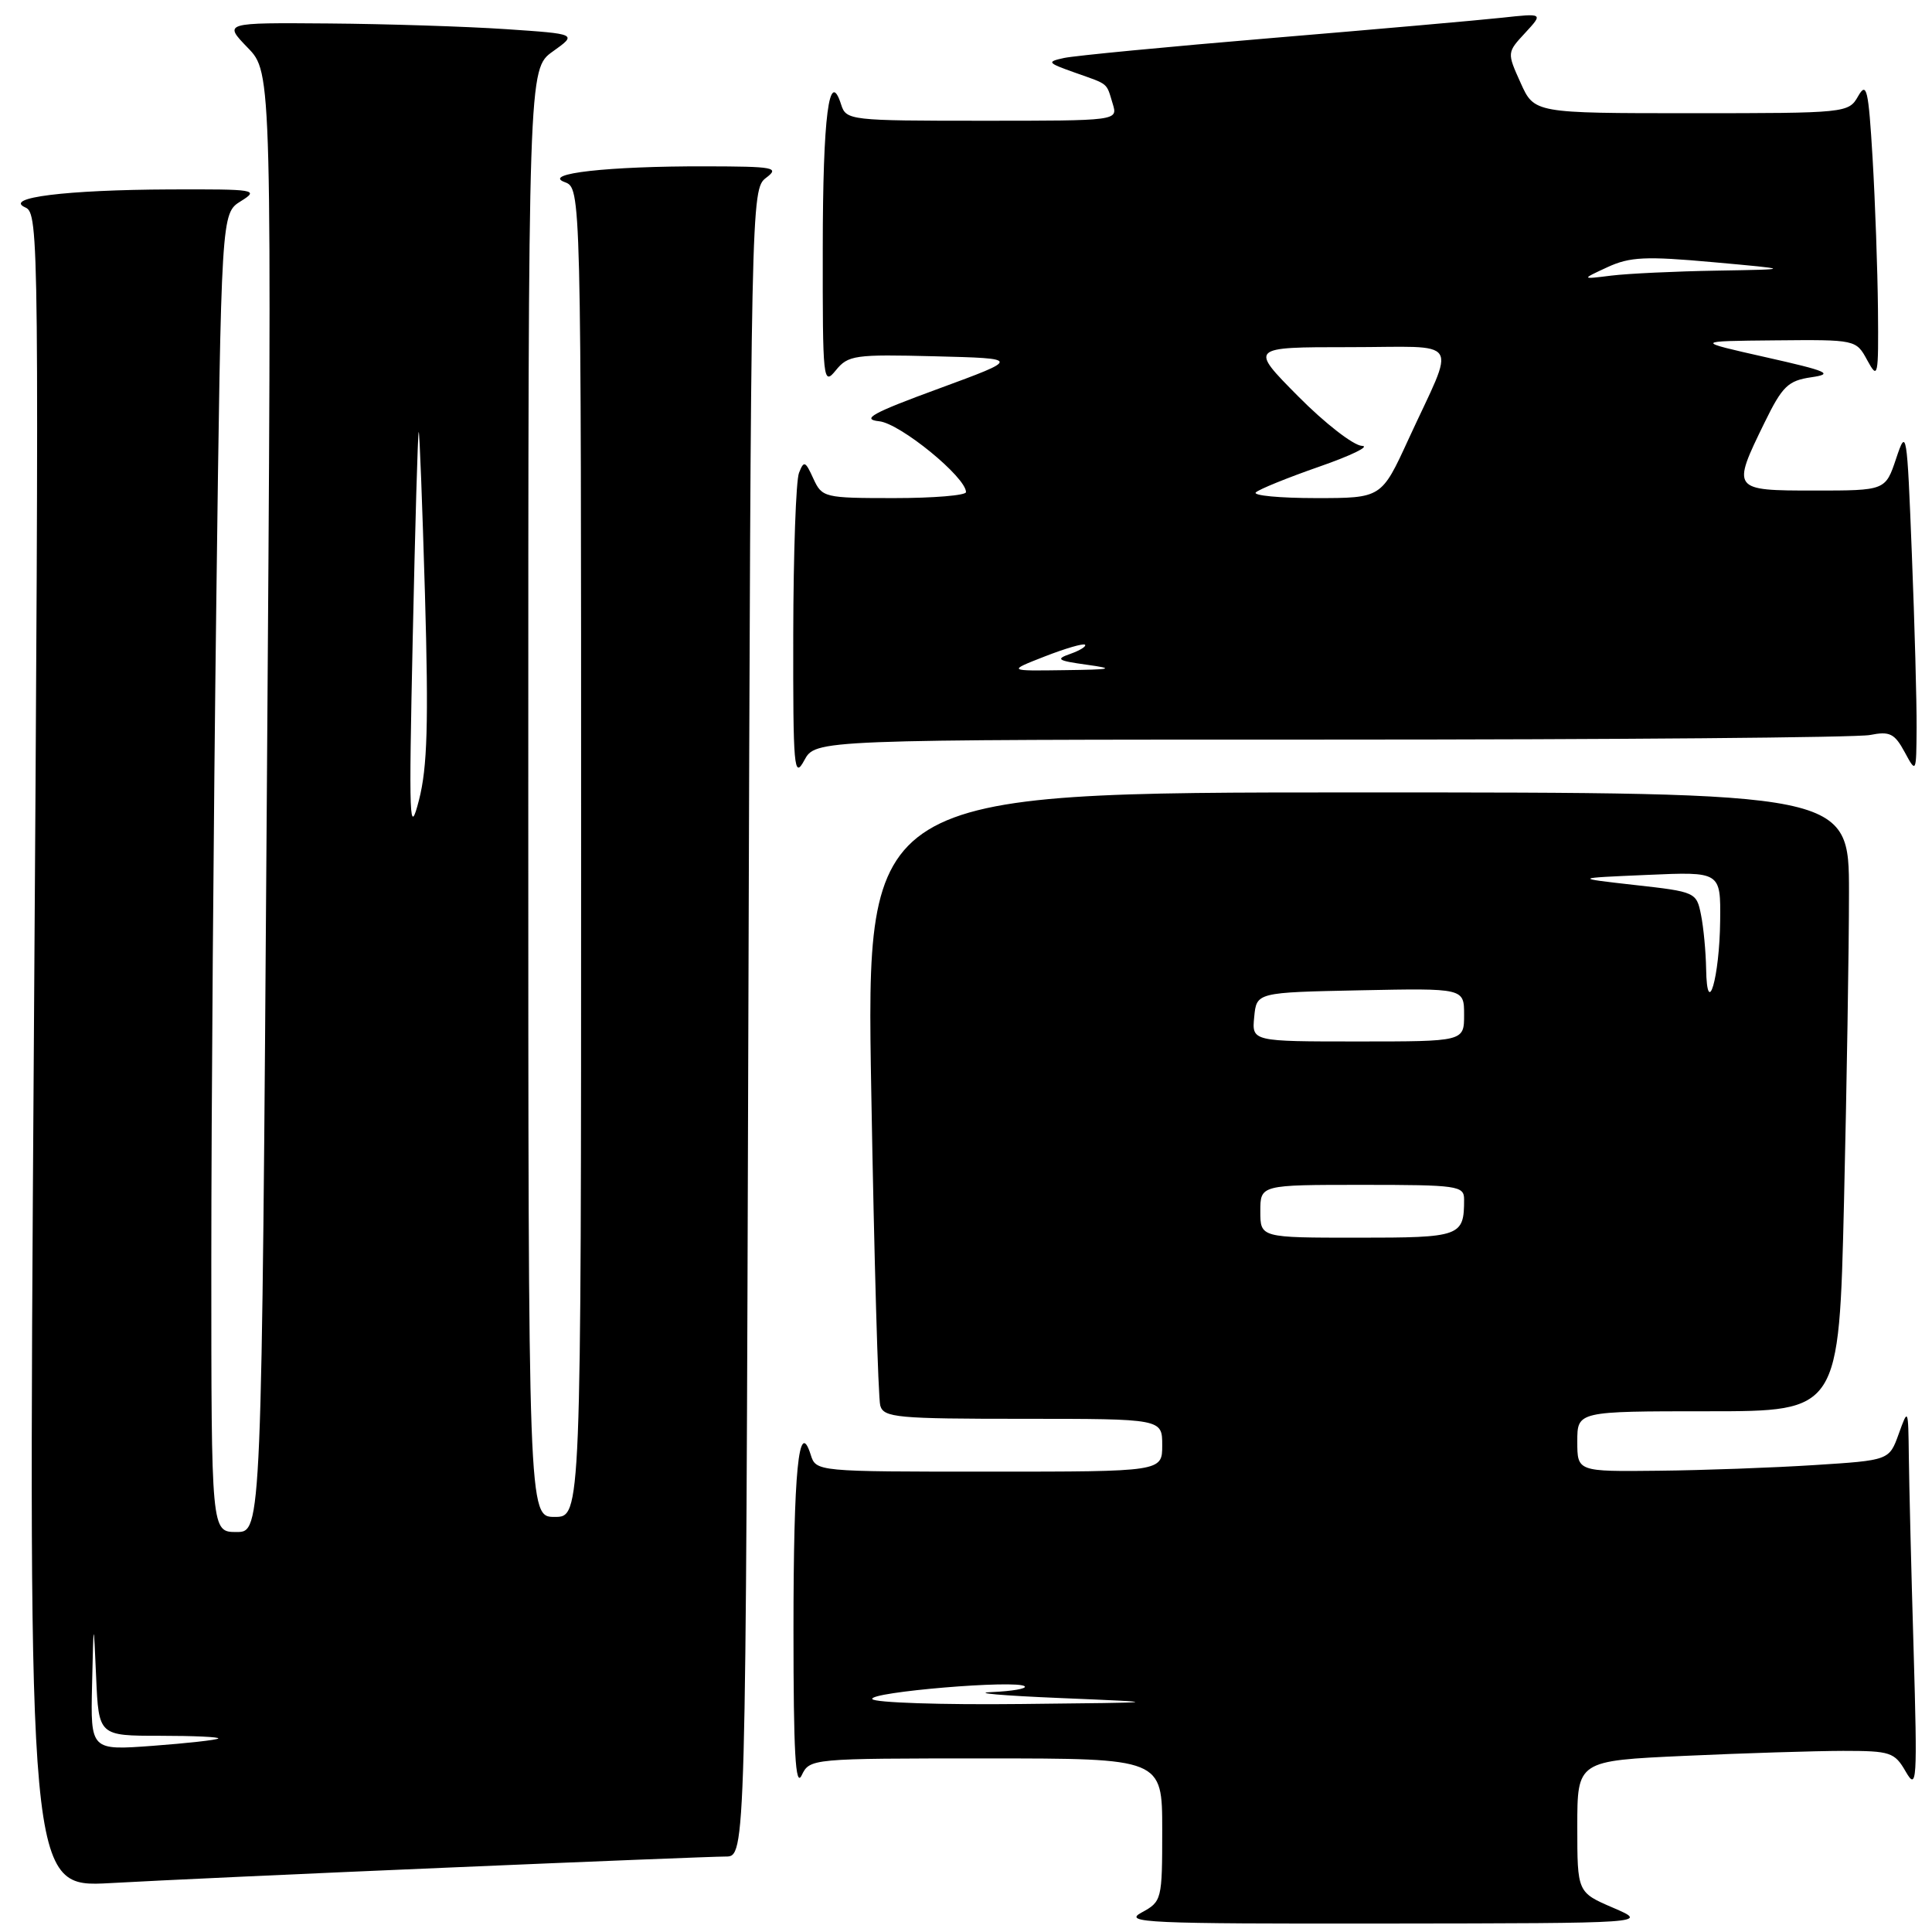 <?xml version="1.0" encoding="UTF-8" standalone="no"?>
<!DOCTYPE svg PUBLIC "-//W3C//DTD SVG 1.1//EN" "http://www.w3.org/Graphics/SVG/1.1/DTD/svg11.dtd" >
<svg xmlns="http://www.w3.org/2000/svg" xmlns:xlink="http://www.w3.org/1999/xlink" version="1.1" viewBox="0 0 256 256">
 <g >
 <path fill="currentColor"
d=" M 213.75 252.79 C 209.00 250.75 209.00 250.75 209.00 242.03 C 209.00 233.31 209.00 233.31 223.25 232.66 C 231.09 232.30 240.52 232.01 244.22 232.00 C 250.50 232.00 251.04 232.18 252.52 234.75 C 254.00 237.31 254.07 236.18 253.56 218.50 C 253.25 208.05 252.97 196.57 252.93 193.00 C 252.85 186.56 252.84 186.53 251.59 190.00 C 250.33 193.50 250.33 193.50 240.41 194.13 C 234.96 194.48 225.66 194.82 219.75 194.88 C 209.00 195.00 209.00 195.00 209.00 191.00 C 209.00 187.00 209.00 187.00 226.34 187.00 C 243.68 187.00 243.68 187.00 244.34 159.25 C 244.70 143.99 245.00 125.54 245.00 118.25 C 245.00 105.00 245.00 105.00 179.88 105.00 C 114.75 105.00 114.75 105.00 115.45 144.75 C 115.83 166.61 116.36 185.29 116.64 186.25 C 117.09 187.84 118.87 188.00 135.57 188.00 C 154.00 188.00 154.00 188.00 154.00 191.50 C 154.00 195.00 154.00 195.00 131.07 195.00 C 108.16 195.00 108.13 195.00 107.42 192.75 C 105.84 187.77 105.14 194.86 105.14 216.00 C 105.14 232.17 105.40 236.94 106.22 235.25 C 107.30 233.01 107.43 233.00 130.65 233.00 C 154.00 233.00 154.00 233.00 154.00 242.47 C 154.00 251.77 153.95 251.96 151.25 253.43 C 148.77 254.77 151.93 254.92 183.50 254.88 C 218.50 254.84 218.50 254.84 213.75 252.79 Z  M 59.50 247.46 C 78.20 246.66 94.70 246.00 96.16 246.00 C 98.82 246.00 98.82 246.00 99.16 135.54 C 99.50 26.46 99.52 25.07 101.50 23.57 C 103.33 22.19 102.64 22.06 93.50 22.04 C 80.58 22.01 71.76 23.00 74.82 24.13 C 77.00 24.94 77.00 24.94 77.00 112.97 C 77.00 201.00 77.00 201.00 73.50 201.00 C 70.00 201.00 70.00 201.00 70.00 105.07 C 70.00 9.14 70.00 9.14 73.25 6.82 C 76.50 4.50 76.50 4.50 67.00 3.86 C 61.77 3.51 51.22 3.17 43.55 3.11 C 29.61 3.00 29.61 3.00 32.82 6.32 C 36.04 9.63 36.04 9.63 35.35 106.32 C 34.67 203.00 34.67 203.00 31.34 203.00 C 28.00 203.00 28.00 203.00 28.00 167.25 C 28.00 147.59 28.30 108.27 28.66 79.88 C 29.32 28.27 29.32 28.27 31.91 26.66 C 34.37 25.13 33.92 25.06 22.50 25.10 C 8.72 25.16 0.40 26.19 3.36 27.49 C 5.17 28.28 5.20 31.60 4.48 139.21 C 3.74 250.12 3.74 250.12 14.62 249.52 C 20.60 249.18 40.80 248.25 59.50 247.46 Z  M 176.41 98.00 C 214.00 98.00 246.12 97.73 247.79 97.39 C 250.40 96.87 251.04 97.19 252.37 99.64 C 253.91 102.49 253.92 102.48 253.96 96.41 C 253.98 93.06 253.70 82.71 253.33 73.41 C 252.69 57.07 252.62 56.64 251.25 60.75 C 249.83 65.00 249.83 65.00 240.42 65.00 C 229.48 65.00 229.44 64.94 233.81 56.00 C 236.17 51.17 236.93 50.44 240.00 49.99 C 243.03 49.55 242.23 49.19 234.00 47.34 C 224.50 45.20 224.50 45.20 235.22 45.10 C 245.93 45.00 245.94 45.00 247.43 47.75 C 248.84 50.34 248.92 49.96 248.84 41.00 C 248.79 35.77 248.47 26.78 248.13 21.00 C 247.58 11.77 247.34 10.77 246.21 12.75 C 244.95 14.97 244.65 15.00 224.12 15.00 C 203.30 15.00 203.30 15.00 201.49 10.98 C 199.68 6.97 199.68 6.96 202.09 4.36 C 204.50 1.75 204.50 1.75 199.00 2.35 C 195.97 2.68 182.25 3.89 168.50 5.04 C 154.75 6.19 142.38 7.38 141.00 7.68 C 138.66 8.19 138.76 8.32 142.42 9.62 C 146.99 11.24 146.57 10.89 147.44 13.75 C 148.13 16.00 148.13 16.00 130.13 16.00 C 112.64 16.00 112.12 15.94 111.46 13.87 C 109.87 8.86 109.03 15.37 109.02 32.86 C 109.00 50.50 109.07 51.14 110.75 49.07 C 112.38 47.06 113.26 46.94 123.87 47.21 C 135.24 47.50 135.24 47.50 124.37 51.50 C 115.56 54.73 114.07 55.56 116.50 55.82 C 119.30 56.12 128.00 63.23 128.00 65.21 C 128.00 65.64 123.72 66.00 118.48 66.00 C 109.20 66.00 108.93 65.93 107.77 63.41 C 106.71 61.08 106.52 61.00 105.87 62.66 C 105.47 63.67 105.13 73.28 105.11 84.00 C 105.08 101.84 105.21 103.27 106.57 100.75 C 108.06 98.00 108.06 98.00 176.41 98.00 Z  M 115.59 225.14 C 115.01 224.21 134.87 222.54 135.78 223.45 C 136.08 223.75 134.12 224.09 131.42 224.21 C 128.71 224.32 132.80 224.68 140.50 225.00 C 154.50 225.59 154.50 225.59 135.31 225.79 C 124.75 225.91 115.88 225.61 115.59 225.14 Z  M 167.00 160.50 C 167.00 157.00 167.00 157.00 180.50 157.00 C 193.14 157.00 194.00 157.12 194.00 158.92 C 194.00 163.85 193.57 164.00 179.89 164.00 C 167.00 164.00 167.00 164.00 167.00 160.50 Z  M 166.19 134.75 C 166.50 131.50 166.50 131.50 180.25 131.22 C 194.00 130.94 194.00 130.94 194.00 134.47 C 194.00 138.00 194.00 138.00 179.94 138.00 C 165.87 138.00 165.87 138.00 166.19 134.75 Z  M 226.07 128.38 C 226.03 126.11 225.73 122.88 225.39 121.21 C 224.80 118.23 224.65 118.16 216.64 117.27 C 208.50 116.35 208.50 116.35 218.25 115.93 C 228.00 115.50 228.00 115.50 227.93 122.00 C 227.85 129.54 226.19 135.23 226.07 128.38 Z  M 12.20 223.22 C 12.40 214.50 12.40 214.50 12.74 222.25 C 13.08 230.00 13.08 230.00 21.21 230.00 C 25.68 230.00 29.15 230.16 28.92 230.36 C 28.69 230.56 24.79 230.99 20.25 231.33 C 12.00 231.94 12.00 231.94 12.20 223.22 Z  M 54.69 84.50 C 55.01 69.65 55.36 57.38 55.48 57.24 C 55.59 57.10 55.96 66.77 56.31 78.74 C 56.80 95.83 56.63 101.68 55.52 106.00 C 54.24 110.99 54.16 108.98 54.69 84.50 Z  M 138.44 86.98 C 141.16 85.92 143.55 85.22 143.77 85.43 C 143.98 85.64 143.10 86.19 141.83 86.64 C 139.82 87.34 140.11 87.54 144.00 88.08 C 147.82 88.61 147.37 88.72 141.00 88.80 C 133.50 88.91 133.50 88.91 138.44 86.98 Z  M 166.40 65.25 C 166.81 64.84 170.60 63.30 174.82 61.83 C 179.04 60.36 181.59 59.12 180.47 59.08 C 179.36 59.04 175.54 56.08 172.00 52.50 C 165.56 46.00 165.56 46.00 178.75 46.00 C 193.95 46.00 192.96 44.45 186.61 58.25 C 183.05 66.00 183.05 66.00 174.36 66.00 C 169.58 66.00 166.00 65.66 166.40 65.25 Z  M 213.00 35.40 C 215.97 34.03 218.06 33.93 227.00 34.74 C 237.50 35.69 237.50 35.69 227.50 35.86 C 222.00 35.95 215.70 36.25 213.50 36.52 C 209.50 37.02 209.50 37.02 213.00 35.40 Z "/>
</g>
</svg>